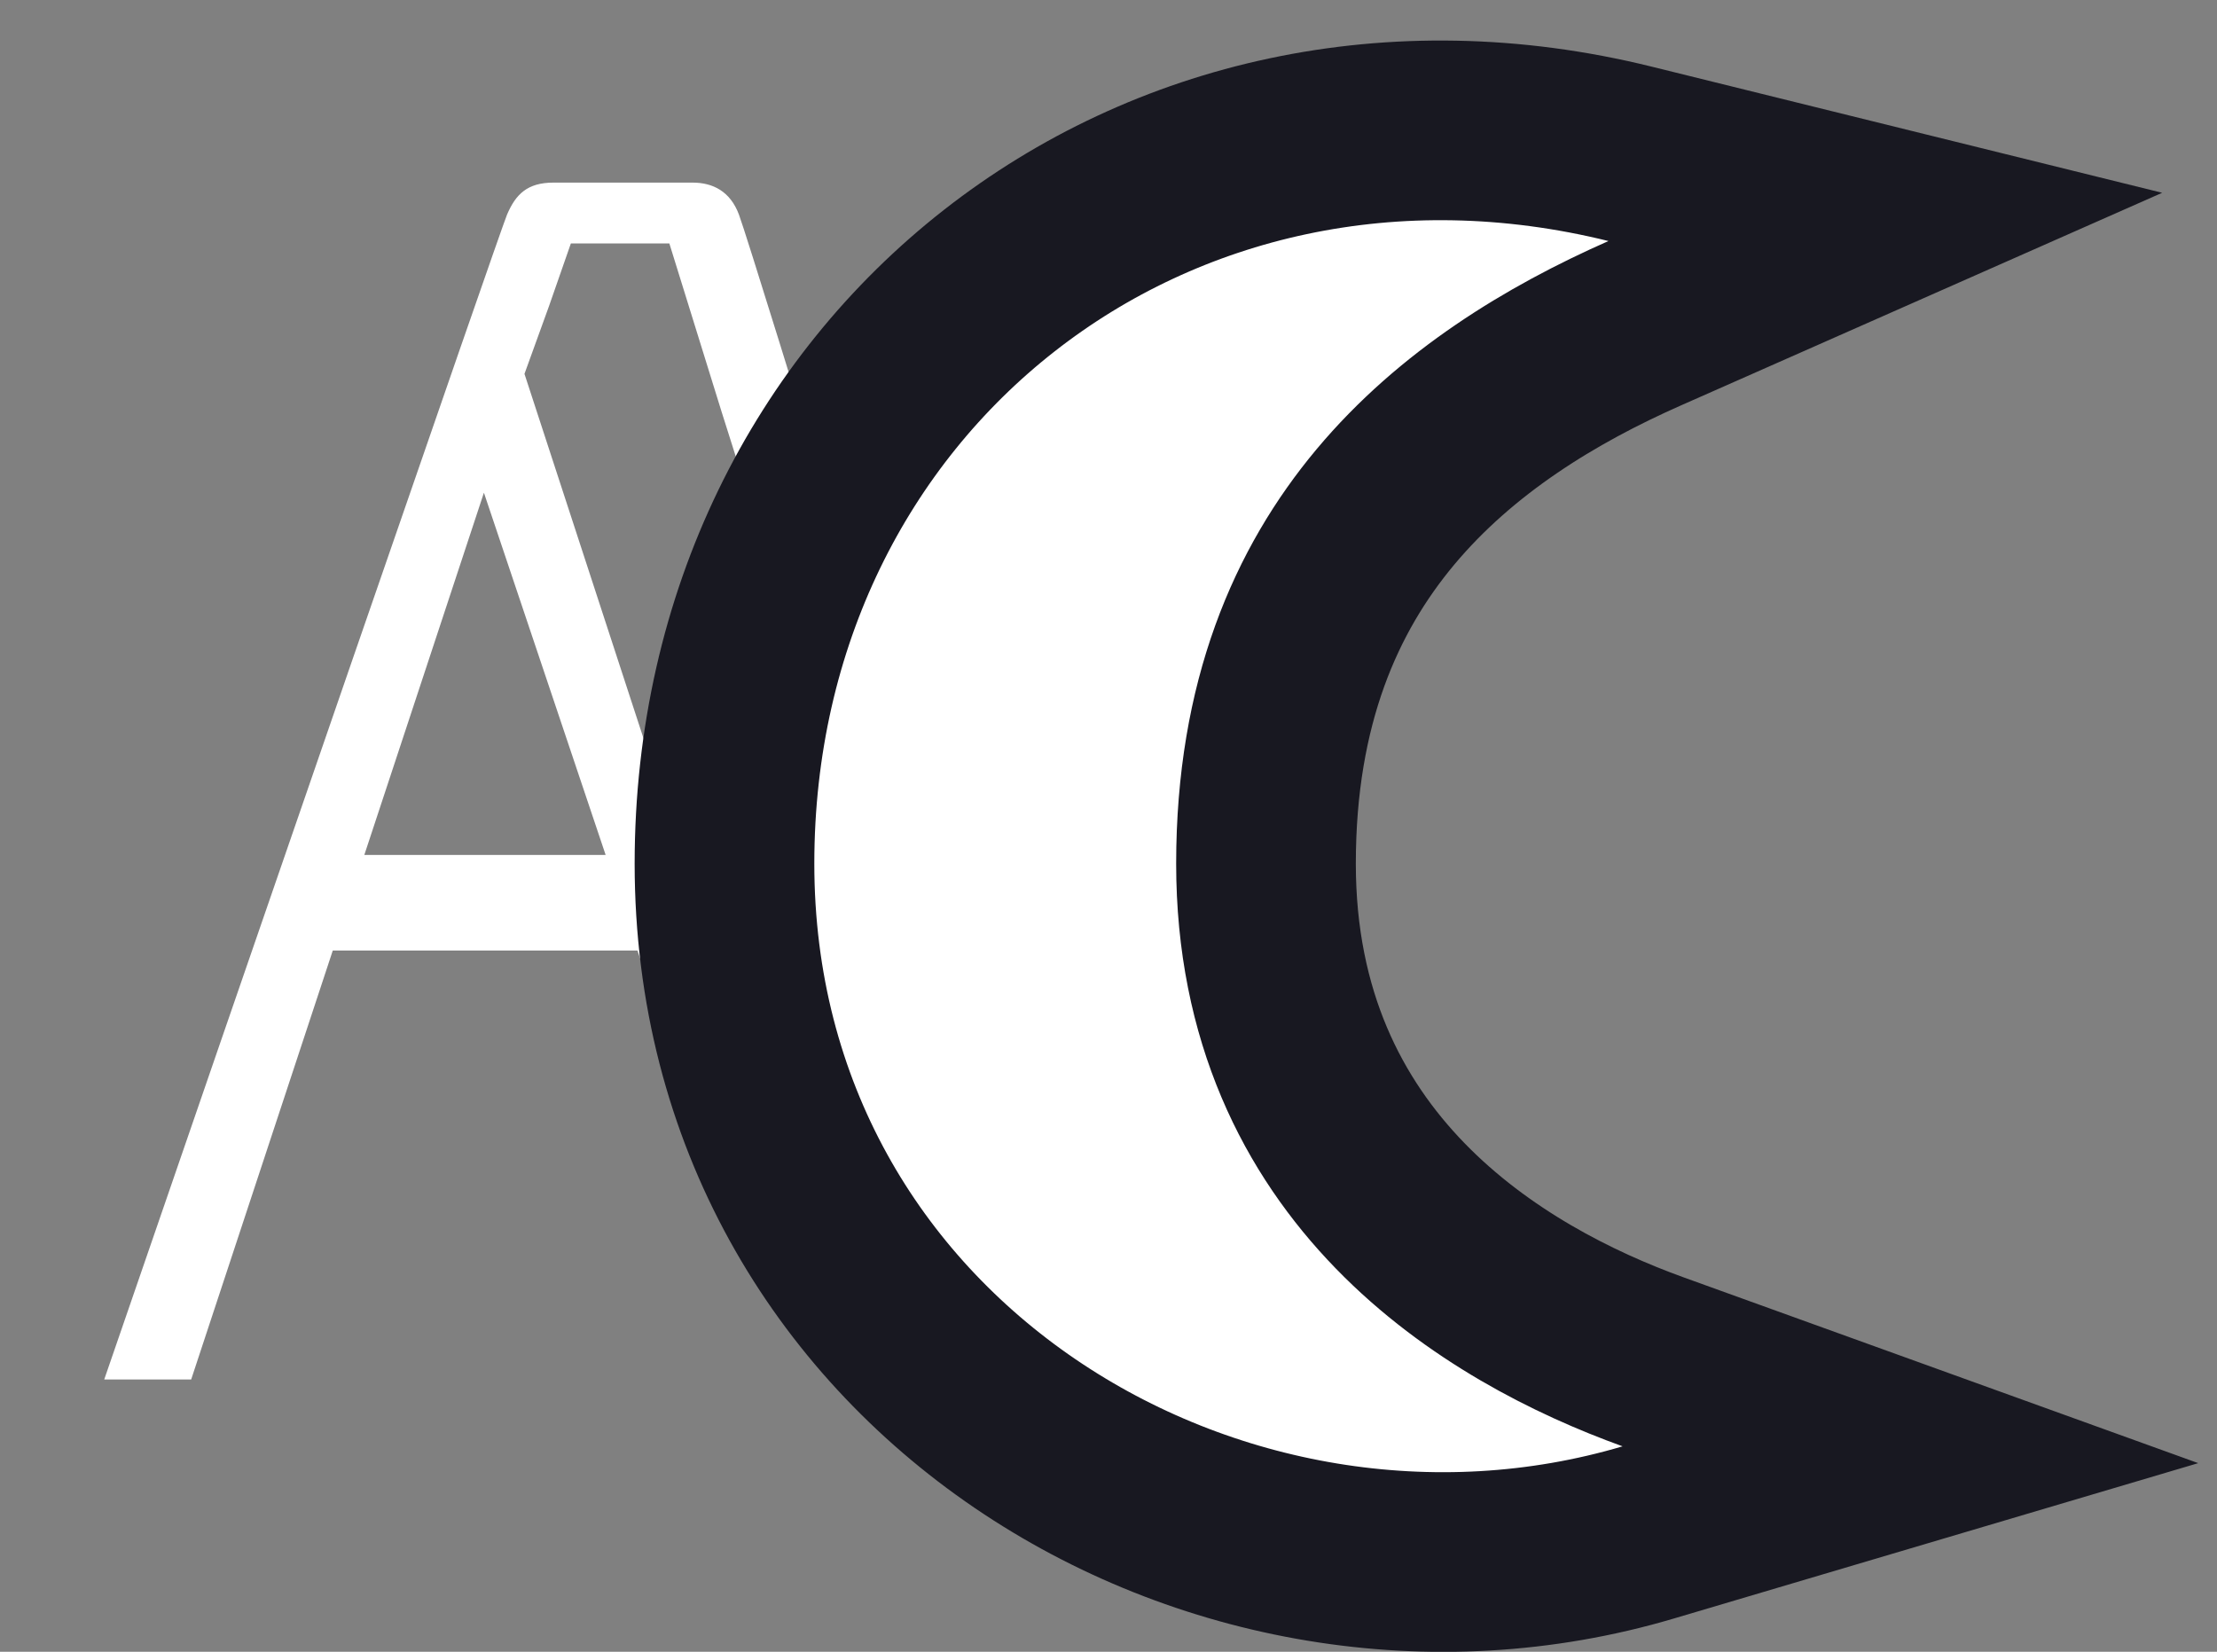 <svg width="51" height="38" viewBox="0 0 51 38" fill="none" xmlns="http://www.w3.org/2000/svg">
<rect x="0" y="0" width="51" height="38" fill="#808080" stroke="none"/>
<path fill-rule="evenodd" clip-rule="evenodd" d="M2.398 31.735C5.421 22.957 11.505 5.308 11.665 4.935C11.865 4.468 12.132 4.201 12.732 4.201H15.932C16.398 4.201 16.798 4.401 16.998 4.935C17.158 5.361 18.576 9.957 19.265 12.201L17.865 13.468L16.598 9.468L15.398 5.601H13.132L12.632 7.035L12.065 8.601L15.265 18.401L16.532 22.201L15.265 23.668L14.665 21.868H7.655L4.398 31.735H2.398ZM13.932 19.668L11.132 11.335L8.381 19.668H13.932Z" fill="white"/>
<path d="M37.837 7.435L43.37 4.99L37.498 3.539C26.573 0.838 16.666 8.581 16.666 19.869C16.666 31.382 28.017 38.187 37.913 35.255L43.947 33.467L38.028 31.33C34.385 30.014 29.123 26.895 29.123 19.869C29.123 16.16 30.28 13.563 31.871 11.661C33.497 9.718 35.671 8.392 37.837 7.435Z" fill="white" stroke="#181821" stroke-width="4.133"/>
</svg>
